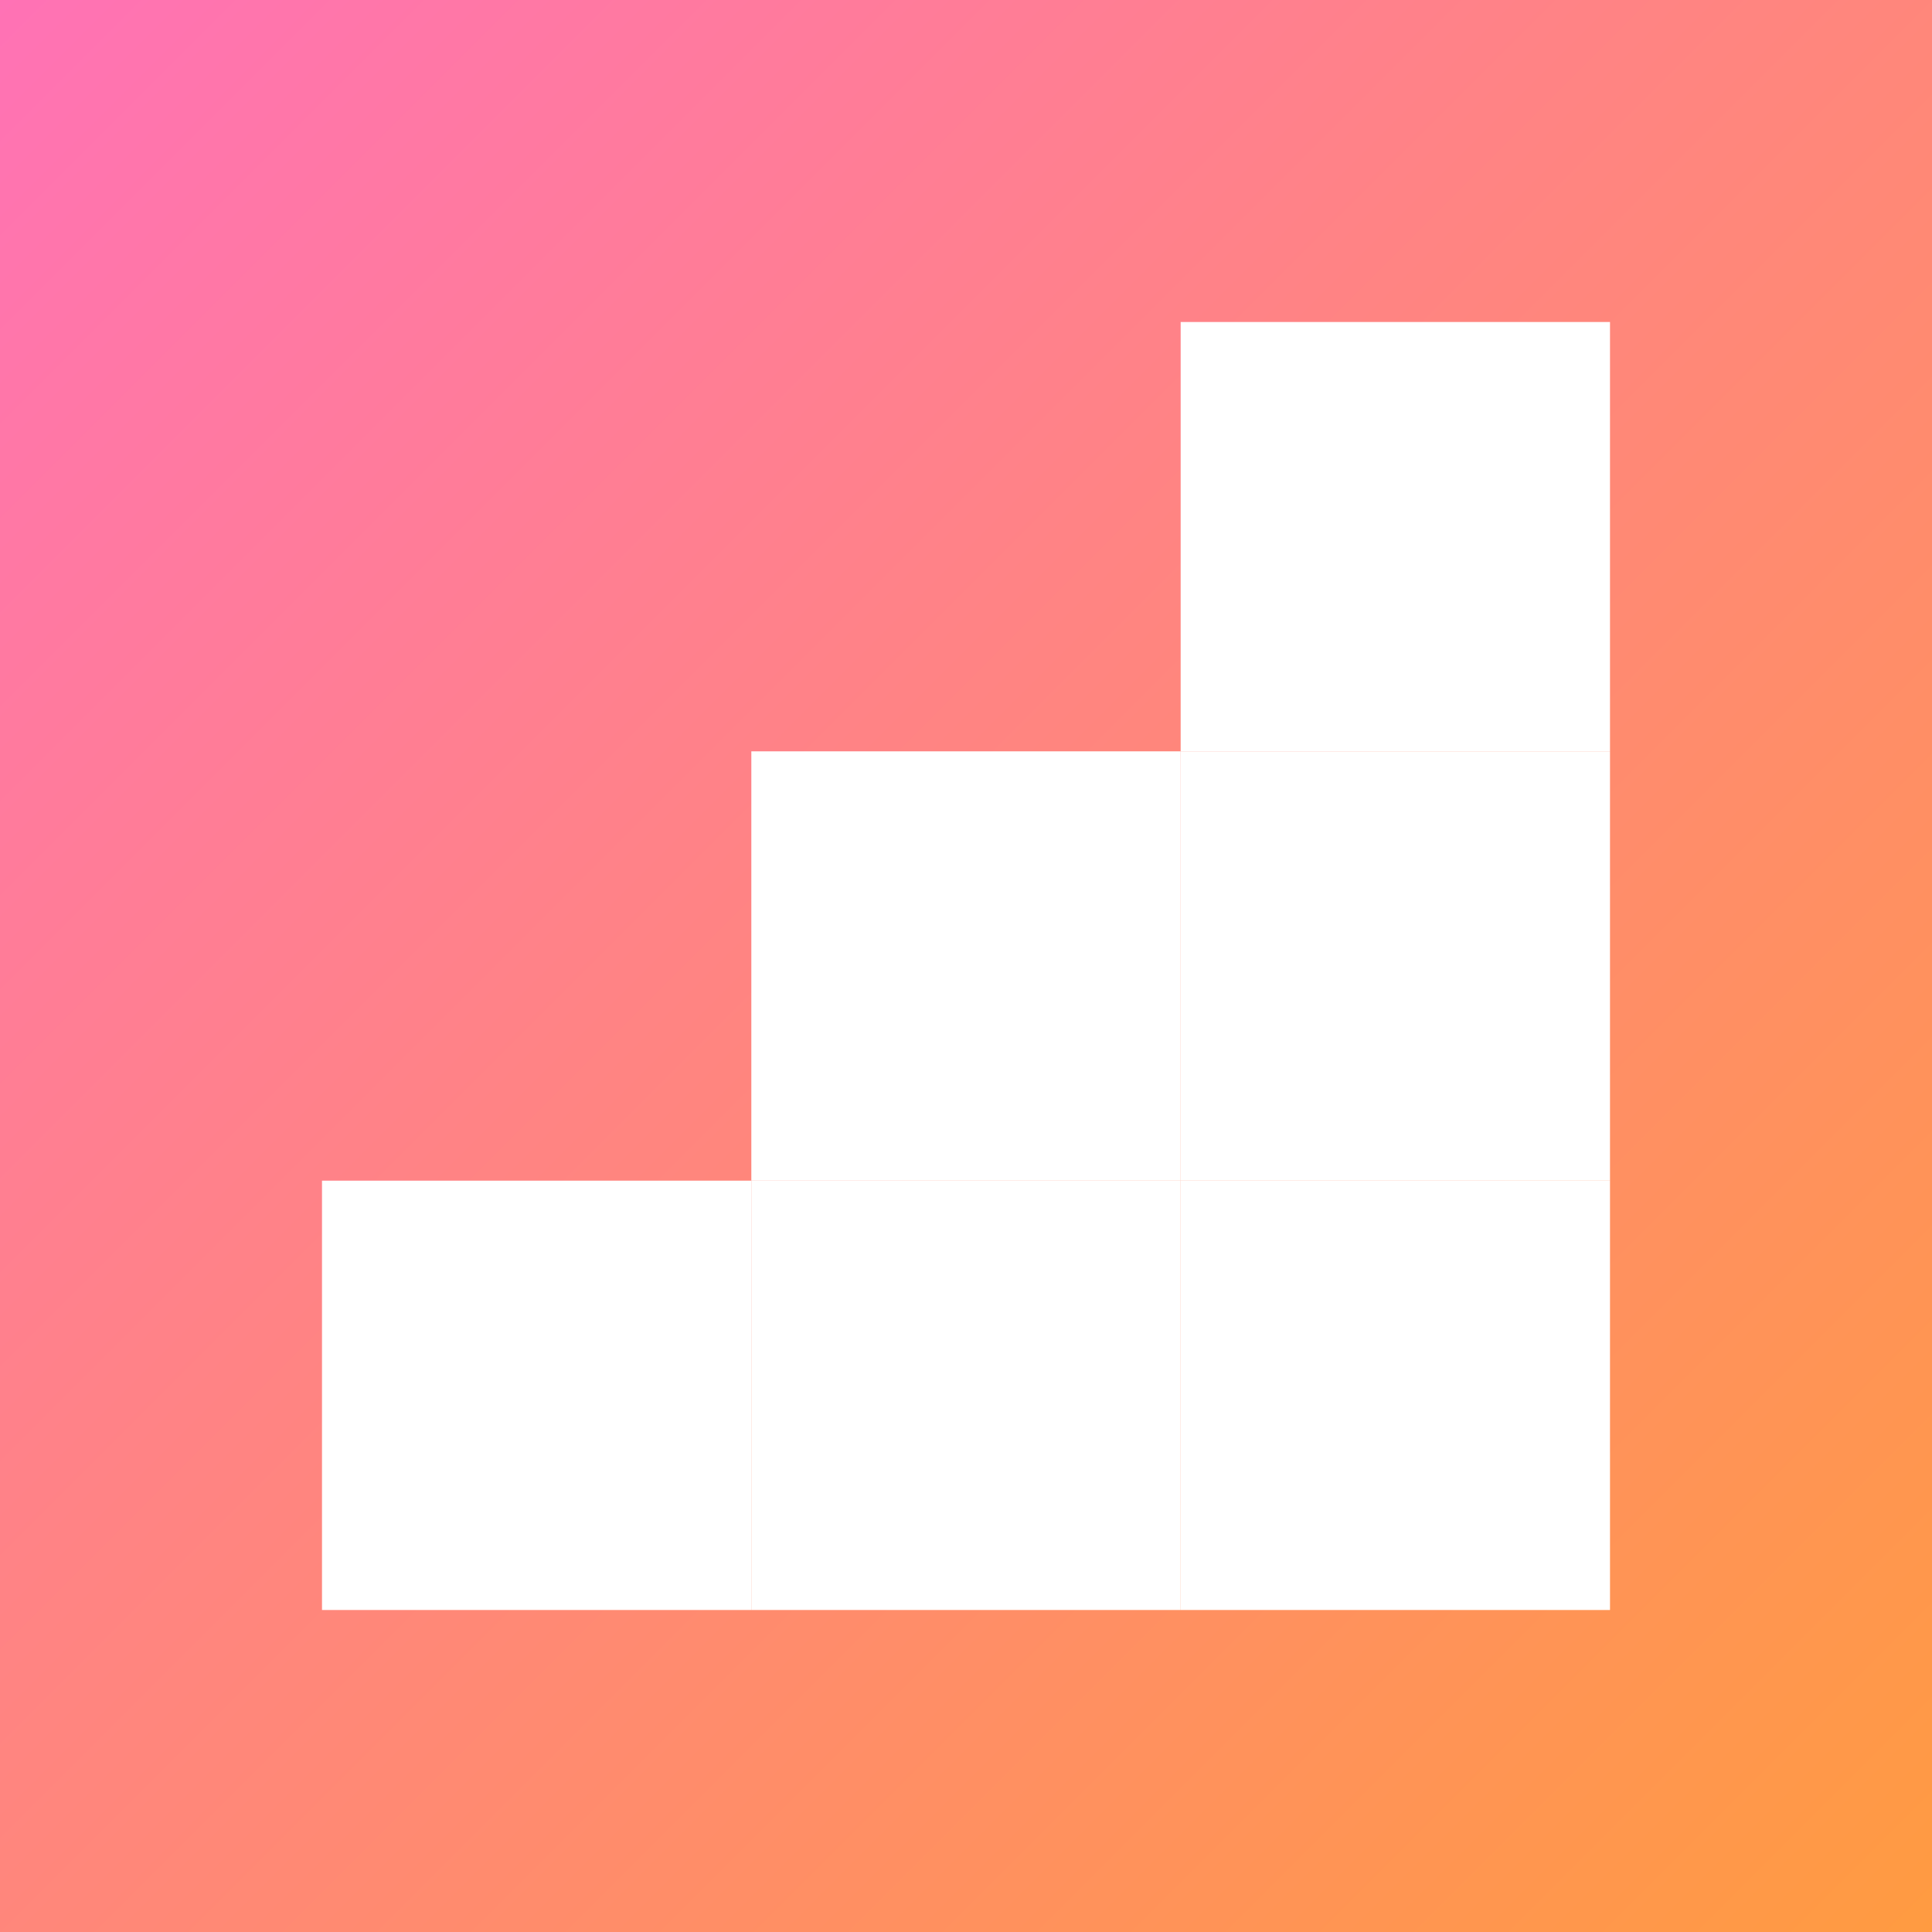<svg width="300" height="300" viewBox="0 0 300 300" fill="none" xmlns="http://www.w3.org/2000/svg">
<rect width="300" height="300" fill="white"/>
<rect width="300" height="300" fill="url(#paint0_linear_8_98)"/>
<g filter="url(#filter0_d_8_98)">
<rect x="183.333" y="183.333" width="66.667" height="66.667" fill="white"/>
<rect x="116.667" y="183.333" width="66.667" height="66.667" fill="white"/>
<rect x="50" y="183.333" width="66.667" height="66.667" fill="white"/>
<rect x="116.667" y="116.667" width="66.667" height="66.667" fill="white"/>
<rect x="183.333" y="116.667" width="66.667" height="66.667" fill="white"/>
<rect x="183.333" y="50" width="66.667" height="66.667" fill="white"/>
</g>
<defs>
<filter id="filter0_d_8_98" x="25" y="25" width="250" height="250" filterUnits="userSpaceOnUse" color-interpolation-filters="sRGB">
<feFlood flood-opacity="0" result="BackgroundImageFix"/>
<feColorMatrix in="SourceAlpha" type="matrix" values="0 0 0 0 0 0 0 0 0 0 0 0 0 0 0 0 0 0 127 0" result="hardAlpha"/>
<feOffset/>
<feGaussianBlur stdDeviation="12.5"/>
<feComposite in2="hardAlpha" operator="out"/>
<feColorMatrix type="matrix" values="0 0 0 0 0 0 0 0 0 0 0 0 0 0 0 0 0 0 0.25 0"/>
<feBlend mode="normal" in2="BackgroundImageFix" result="effect1_dropShadow_8_98"/>
<feBlend mode="normal" in="SourceGraphic" in2="effect1_dropShadow_8_98" result="shape"/>
</filter>
<linearGradient id="paint0_linear_8_98" x1="0" y1="0" x2="300" y2="300" gradientUnits="userSpaceOnUse">
<stop stop-color="#FF72B5"/>
<stop offset="1" stop-color="#FF9B41"/>
</linearGradient>
</defs>
</svg>
